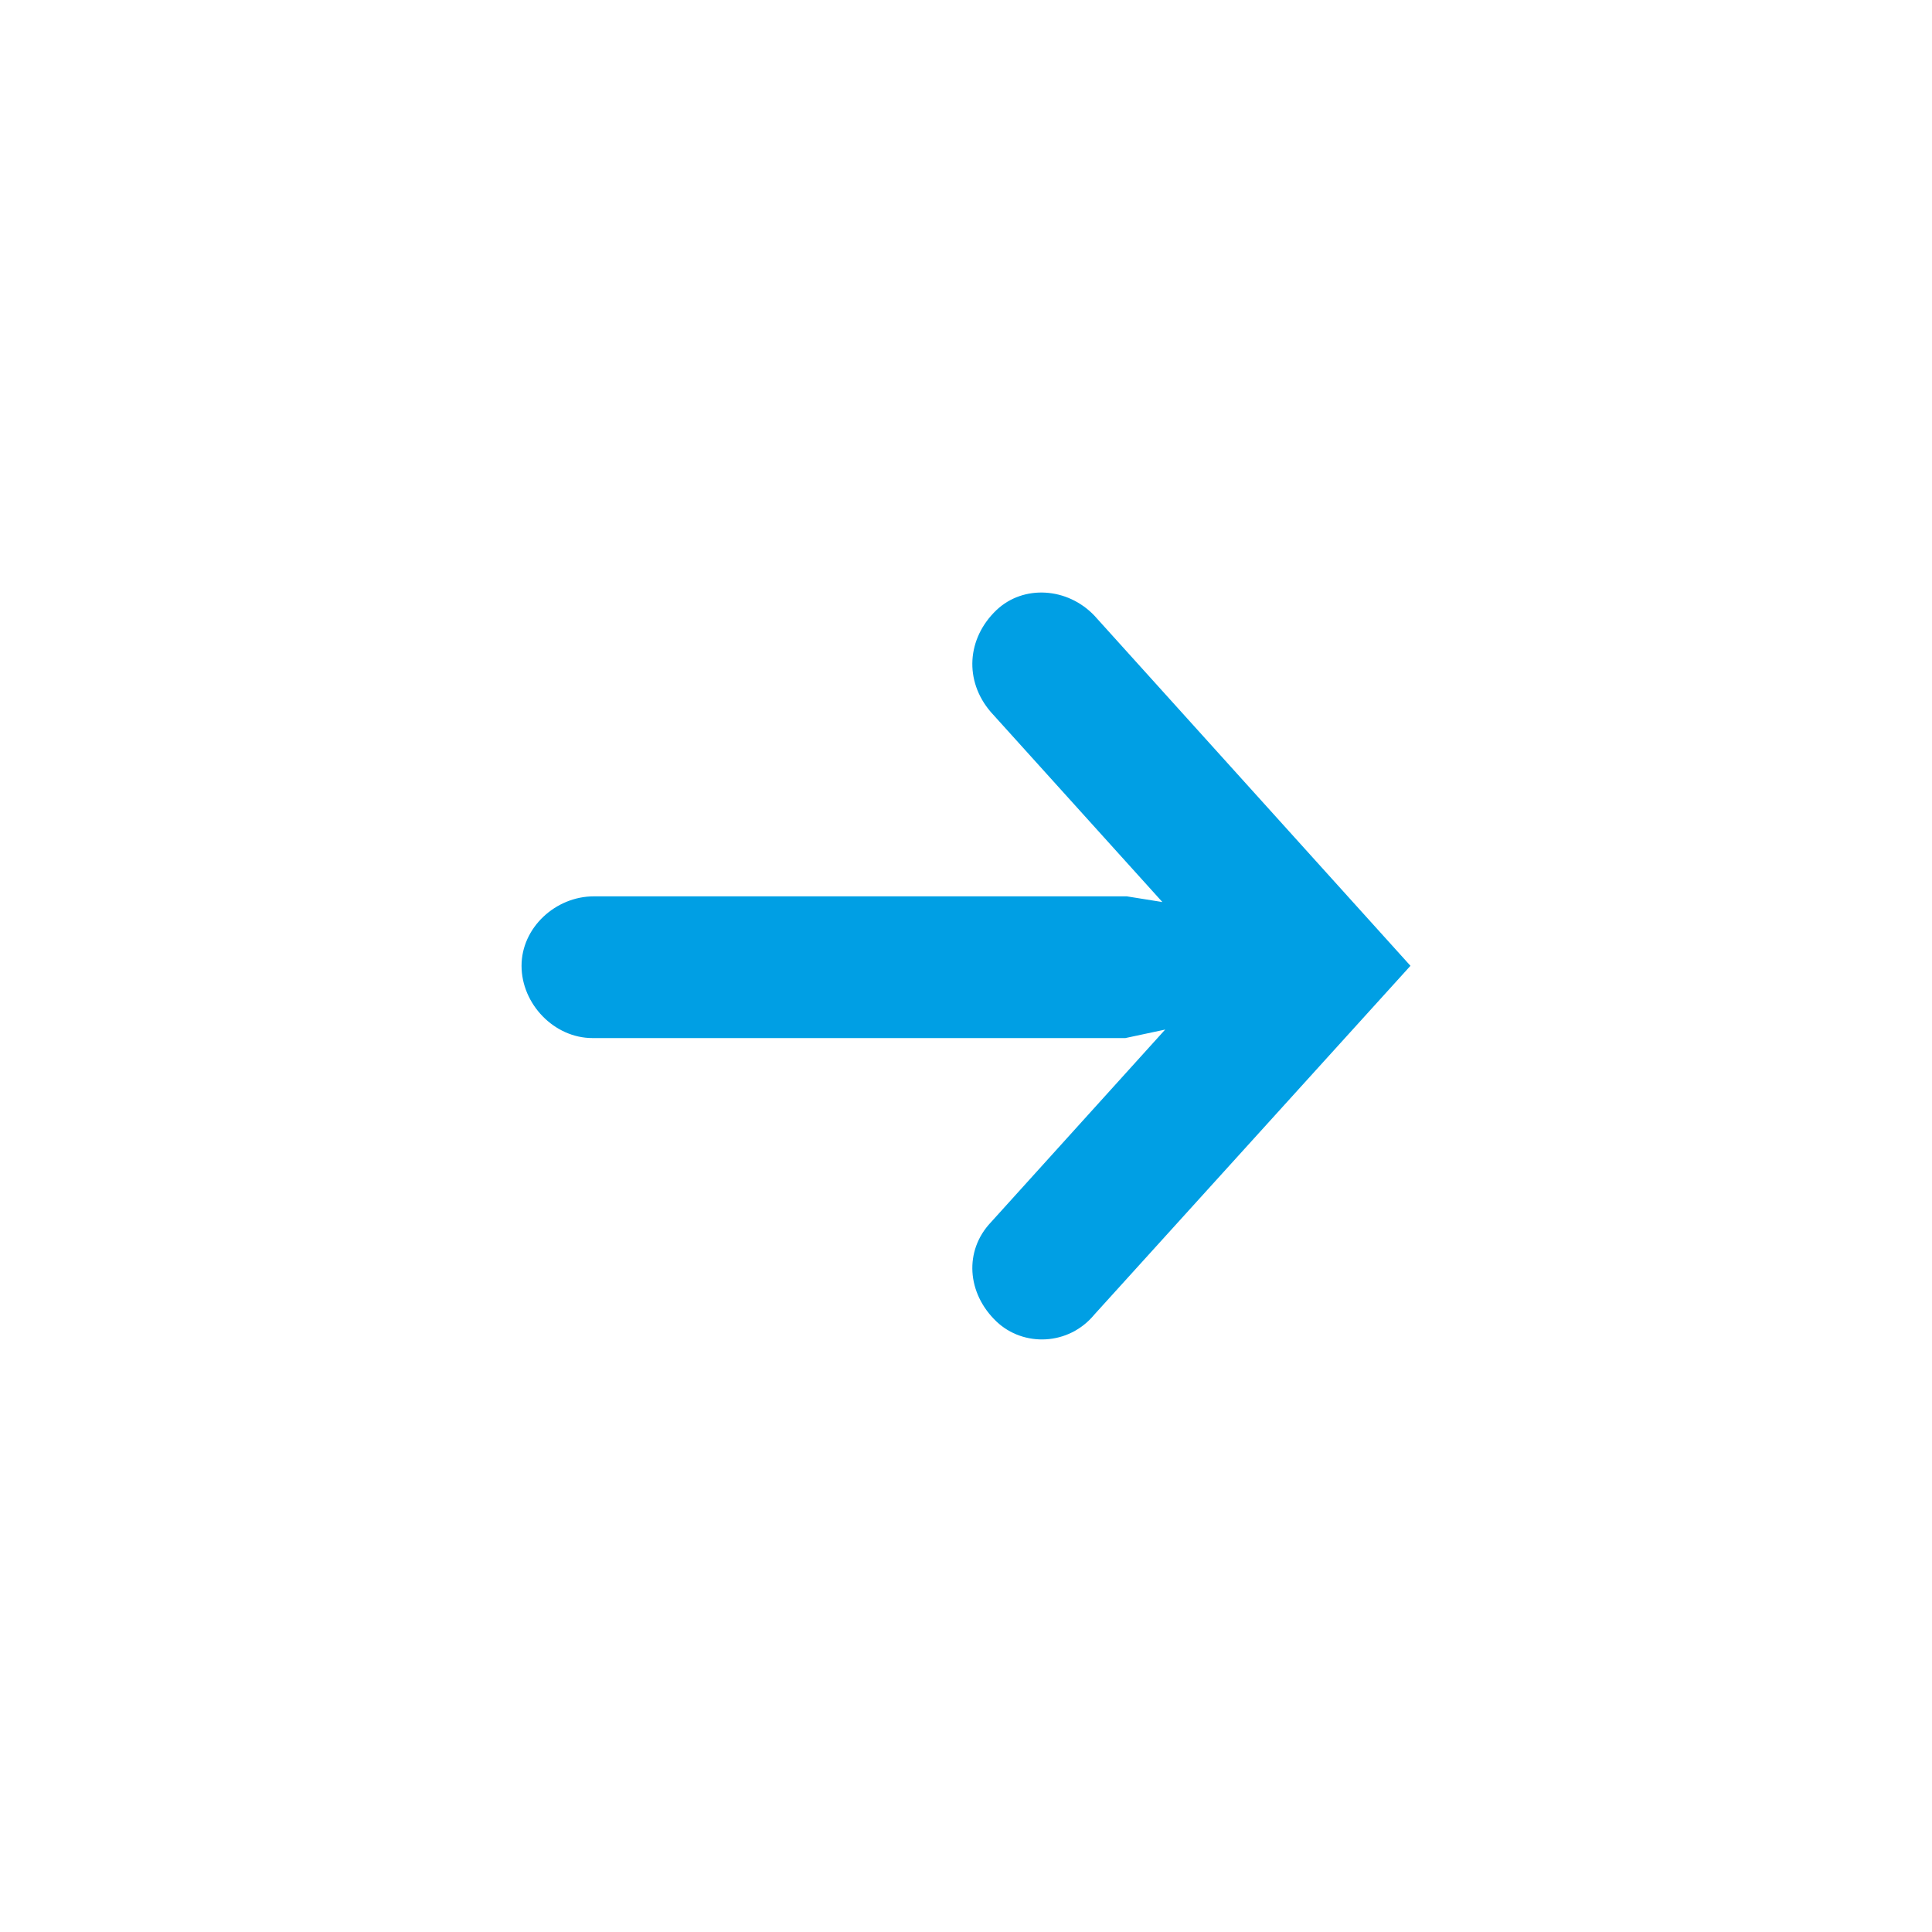 <?xml version="1.0" encoding="UTF-8" standalone="no"?>
<svg width="20px" height="20px" viewBox="0 0 20 20" version="1.1" xmlns="http://www.w3.org/2000/svg" xmlns:xlink="http://www.w3.org/1999/xlink">
    <!-- Generator: Sketch 39.1 (31720) - http://www.bohemiancoding.com/sketch -->
    <title>Artboard</title>
    <desc>Created with Sketch.</desc>
    <defs></defs>
    <g id="Page-1" stroke="none" stroke-width="1" fill="none" fill-rule="evenodd">
        <g id="Artboard" fill="#009FE4">
            <path d="M14.601,9.998 L11.329,6.373 C11.05,6.08 10.595,6.051 10.316,6.315 C10.008,6.608 9.979,7.048 10.257,7.371 L12.033,9.338 L11.665,9.279 L6.147,9.279 C5.752,9.279 5.399,9.602 5.399,9.998 C5.399,10.394 5.737,10.746 6.133,10.746 L11.65,10.746 L12.062,10.658 L10.257,12.654 C9.979,12.948 10.008,13.388 10.316,13.681 C10.595,13.945 11.063,13.931 11.329,13.608 L14.601,9.998 Z" id="Combined-Shape"></path>
        </g>
    </g>
</svg>